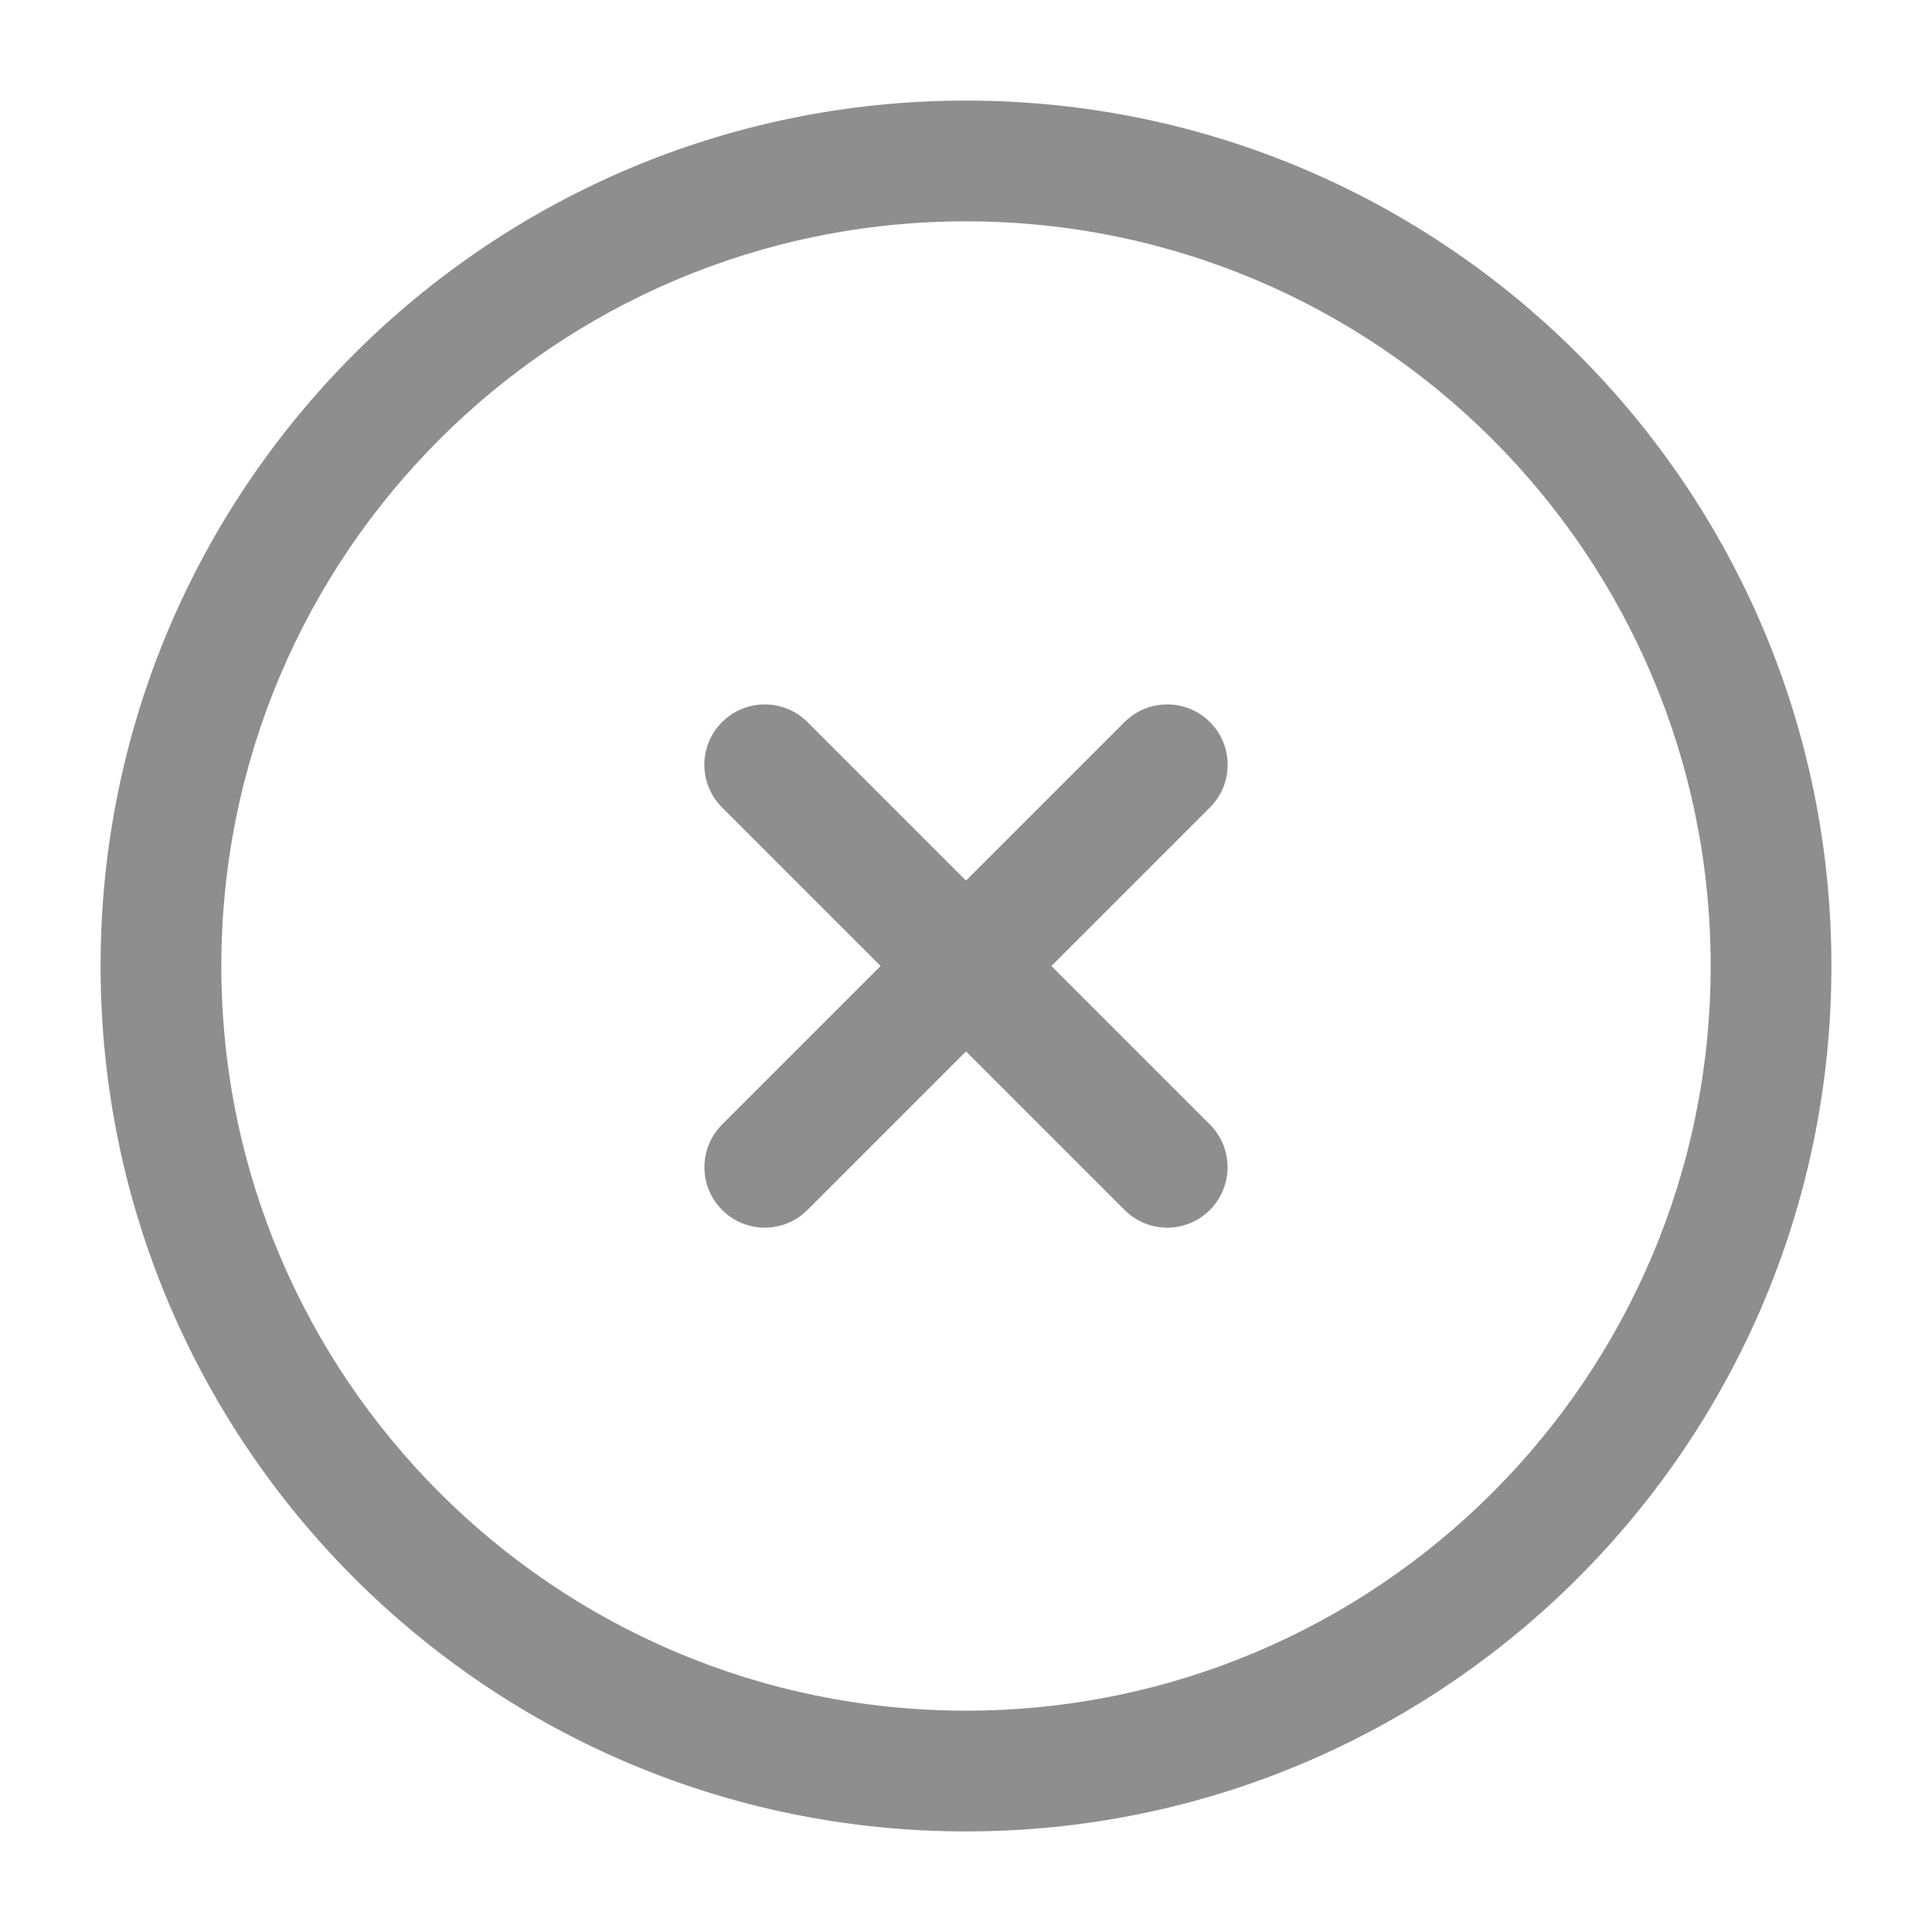 <svg width="16" height="16" viewBox="0 0 16 16" fill="none" xmlns="http://www.w3.org/2000/svg">
<g clipPath="url(#clip0_446_51)">
<path d="M6.687 5.98C6.492 5.785 6.175 5.785 5.98 5.98C5.784 6.175 5.784 6.492 5.98 6.687L7.293 8L5.98 9.313C5.785 9.508 5.785 9.825 5.98 10.02C6.175 10.216 6.492 10.216 6.687 10.02L8 8.707L9.313 10.02C9.508 10.216 9.825 10.216 10.02 10.02C10.215 9.825 10.215 9.508 10.02 9.313L8.707 8L10.02 6.687C10.216 6.492 10.216 6.175 10.02 5.98C9.825 5.785 9.508 5.785 9.313 5.98L8 7.293L6.687 5.98Z" fill="#8E8E8E"/>
<path fill-rule="evenodd" clip-rule="evenodd" d="M8 0.833C4.042 0.833 0.833 4.042 0.833 8C0.833 11.958 4.042 15.167 8 15.167C11.958 15.167 15.167 11.958 15.167 8C15.167 4.042 11.958 0.833 8 0.833ZM1.833 8C1.833 4.594 4.594 1.833 8 1.833C11.406 1.833 14.167 4.594 14.167 8C14.167 11.406 11.406 14.167 8 14.167C4.594 14.167 1.833 11.406 1.833 8Z" fill="#8E8E8E"/>
</g>
<defs>
<clipPath id="clip0_446_51">
<rect width="16" height="16" fill="white"/>
</clipPath>
</defs>
</svg>
